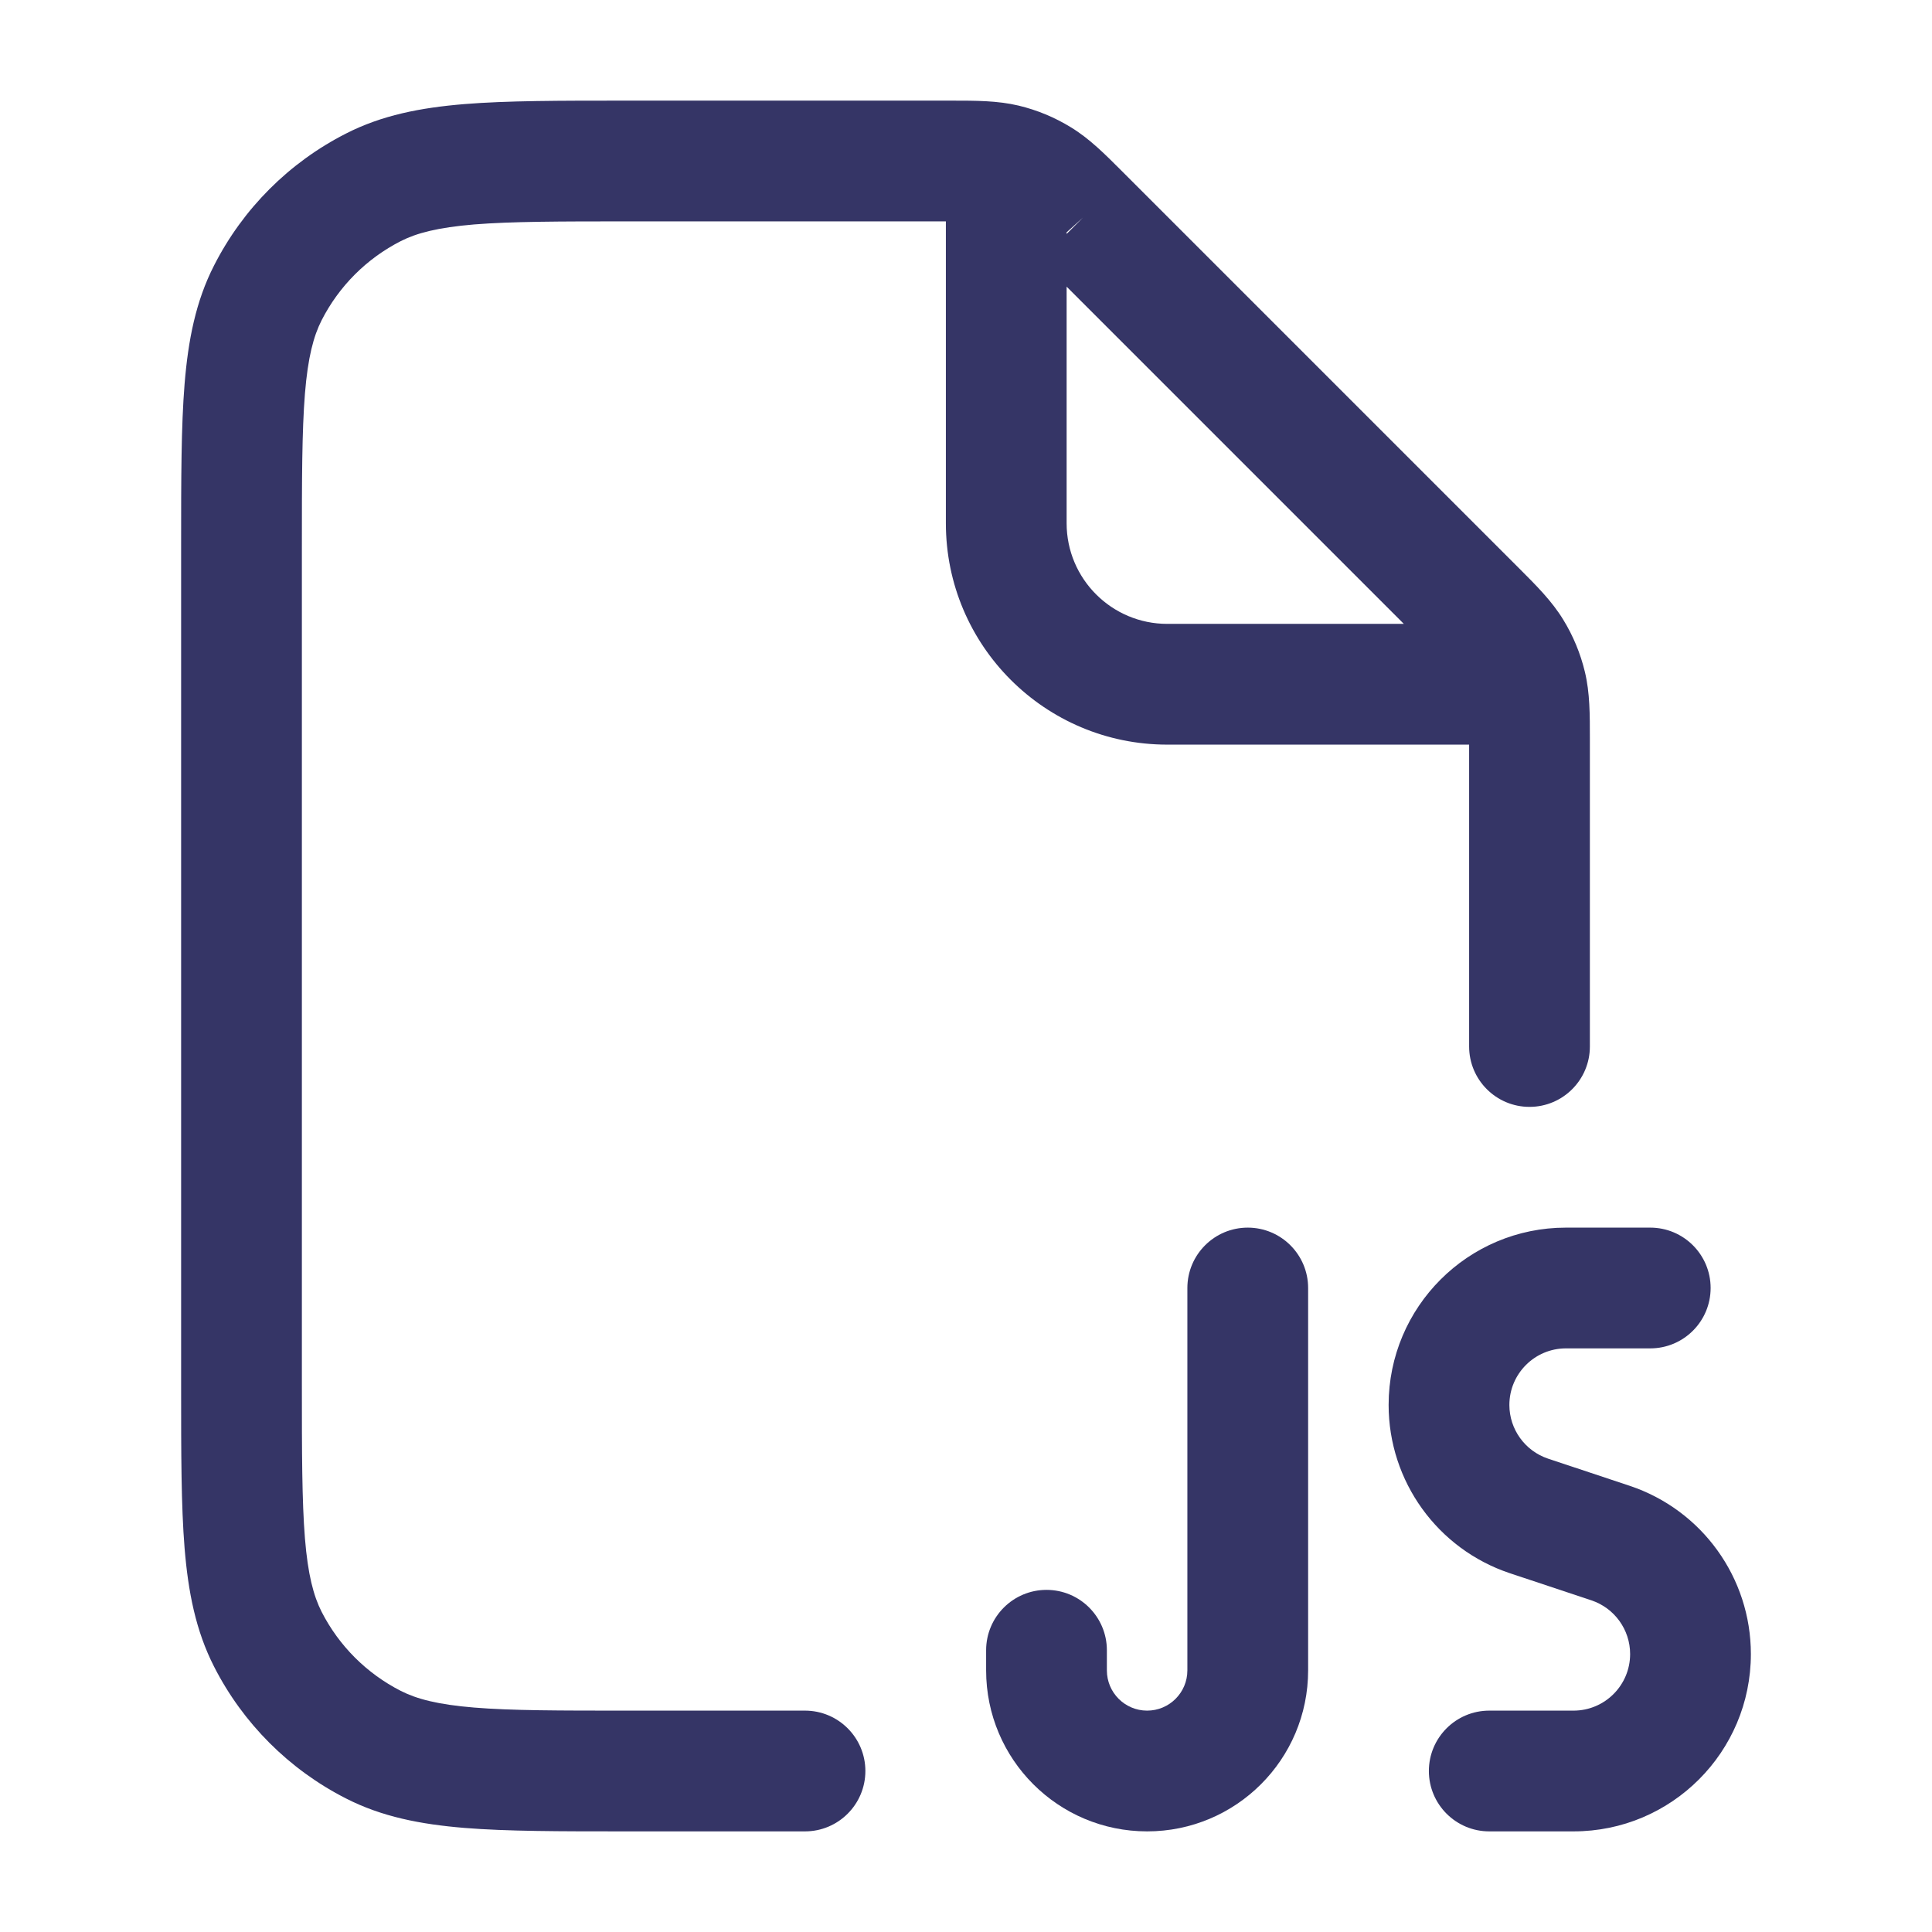 <svg width="24" height="24" viewBox="0 0 24 24" fill="none" xmlns="http://www.w3.org/2000/svg">
<path fill-rule="evenodd" clip-rule="evenodd" d="M18.25 13V9.25H14.5C12.981 9.25 11.75 8.019 11.75 6.5V2.75H7.8C6.948 2.75 6.353 2.751 5.891 2.788C5.437 2.826 5.176 2.895 4.979 2.995C4.555 3.211 4.211 3.555 3.995 3.979C3.895 4.176 3.825 4.437 3.788 4.891C3.751 5.353 3.75 5.948 3.75 6.8V17.2C3.75 18.052 3.751 18.647 3.788 19.109C3.825 19.563 3.895 19.824 3.995 20.022C4.211 20.445 4.555 20.789 4.979 21.005C5.176 21.105 5.437 21.175 5.891 21.212C6.353 21.25 6.948 21.25 7.8 21.25H10C10.414 21.25 10.75 21.586 10.75 22C10.75 22.414 10.414 22.75 10 22.75H7.768C6.955 22.75 6.299 22.75 5.769 22.707C5.222 22.662 4.742 22.568 4.298 22.341C3.592 21.982 3.018 21.408 2.659 20.703C2.432 20.258 2.338 19.778 2.293 19.232C2.25 18.701 2.25 18.045 2.25 17.232V6.768C2.25 5.955 2.25 5.3 2.293 4.769C2.338 4.222 2.432 3.742 2.659 3.298C3.018 2.592 3.592 2.018 4.298 1.659C4.742 1.432 5.222 1.338 5.769 1.293C6.299 1.25 6.955 1.25 7.768 1.25L11.818 1.25C12.123 1.25 12.393 1.25 12.654 1.312C12.883 1.367 13.103 1.458 13.304 1.582C13.534 1.722 13.723 1.912 13.939 2.128L18.872 7.061C19.088 7.277 19.278 7.467 19.418 7.696C19.542 7.897 19.633 8.117 19.688 8.346C19.751 8.607 19.75 8.877 19.75 9.182L19.75 13C19.75 13.414 19.414 13.75 19 13.75C18.586 13.75 18.25 13.414 18.25 13ZM13.25 6.5V3.561L17.439 7.75H14.5C13.81 7.75 13.25 7.19 13.25 6.5ZM13.453 2.703L13.25 2.906V2.886L13.453 2.703Z" fill="#353566"/>
<path d="M15.5 15.25C15.086 15.25 14.75 15.586 14.75 16V20.75C14.75 21.026 14.526 21.25 14.25 21.25C13.974 21.25 13.75 21.026 13.75 20.75V20.5C13.75 20.086 13.414 19.75 13 19.75C12.586 19.75 12.25 20.086 12.25 20.5V20.75C12.25 21.855 13.145 22.75 14.25 22.75C15.355 22.75 16.25 21.855 16.25 20.75V16C16.25 15.586 15.914 15.25 15.5 15.25Z" fill="#353566"/>
<path d="M19.453 16.75C19.065 16.75 18.75 17.065 18.75 17.453C18.75 17.755 18.944 18.024 19.231 18.12L20.244 18.457C21.143 18.757 21.75 19.599 21.75 20.547C21.75 21.764 20.764 22.75 19.547 22.75H18.5C18.086 22.75 17.75 22.414 17.75 22C17.75 21.586 18.086 21.25 18.5 21.25H19.547C19.935 21.25 20.25 20.935 20.25 20.547C20.25 20.245 20.056 19.976 19.769 19.88L18.756 19.543C17.857 19.243 17.25 18.401 17.25 17.453C17.25 16.236 18.236 15.25 19.453 15.25H20.5C20.914 15.25 21.25 15.586 21.25 16C21.25 16.414 20.914 16.75 20.5 16.75H19.453Z" fill="#353566"/>
</svg>
